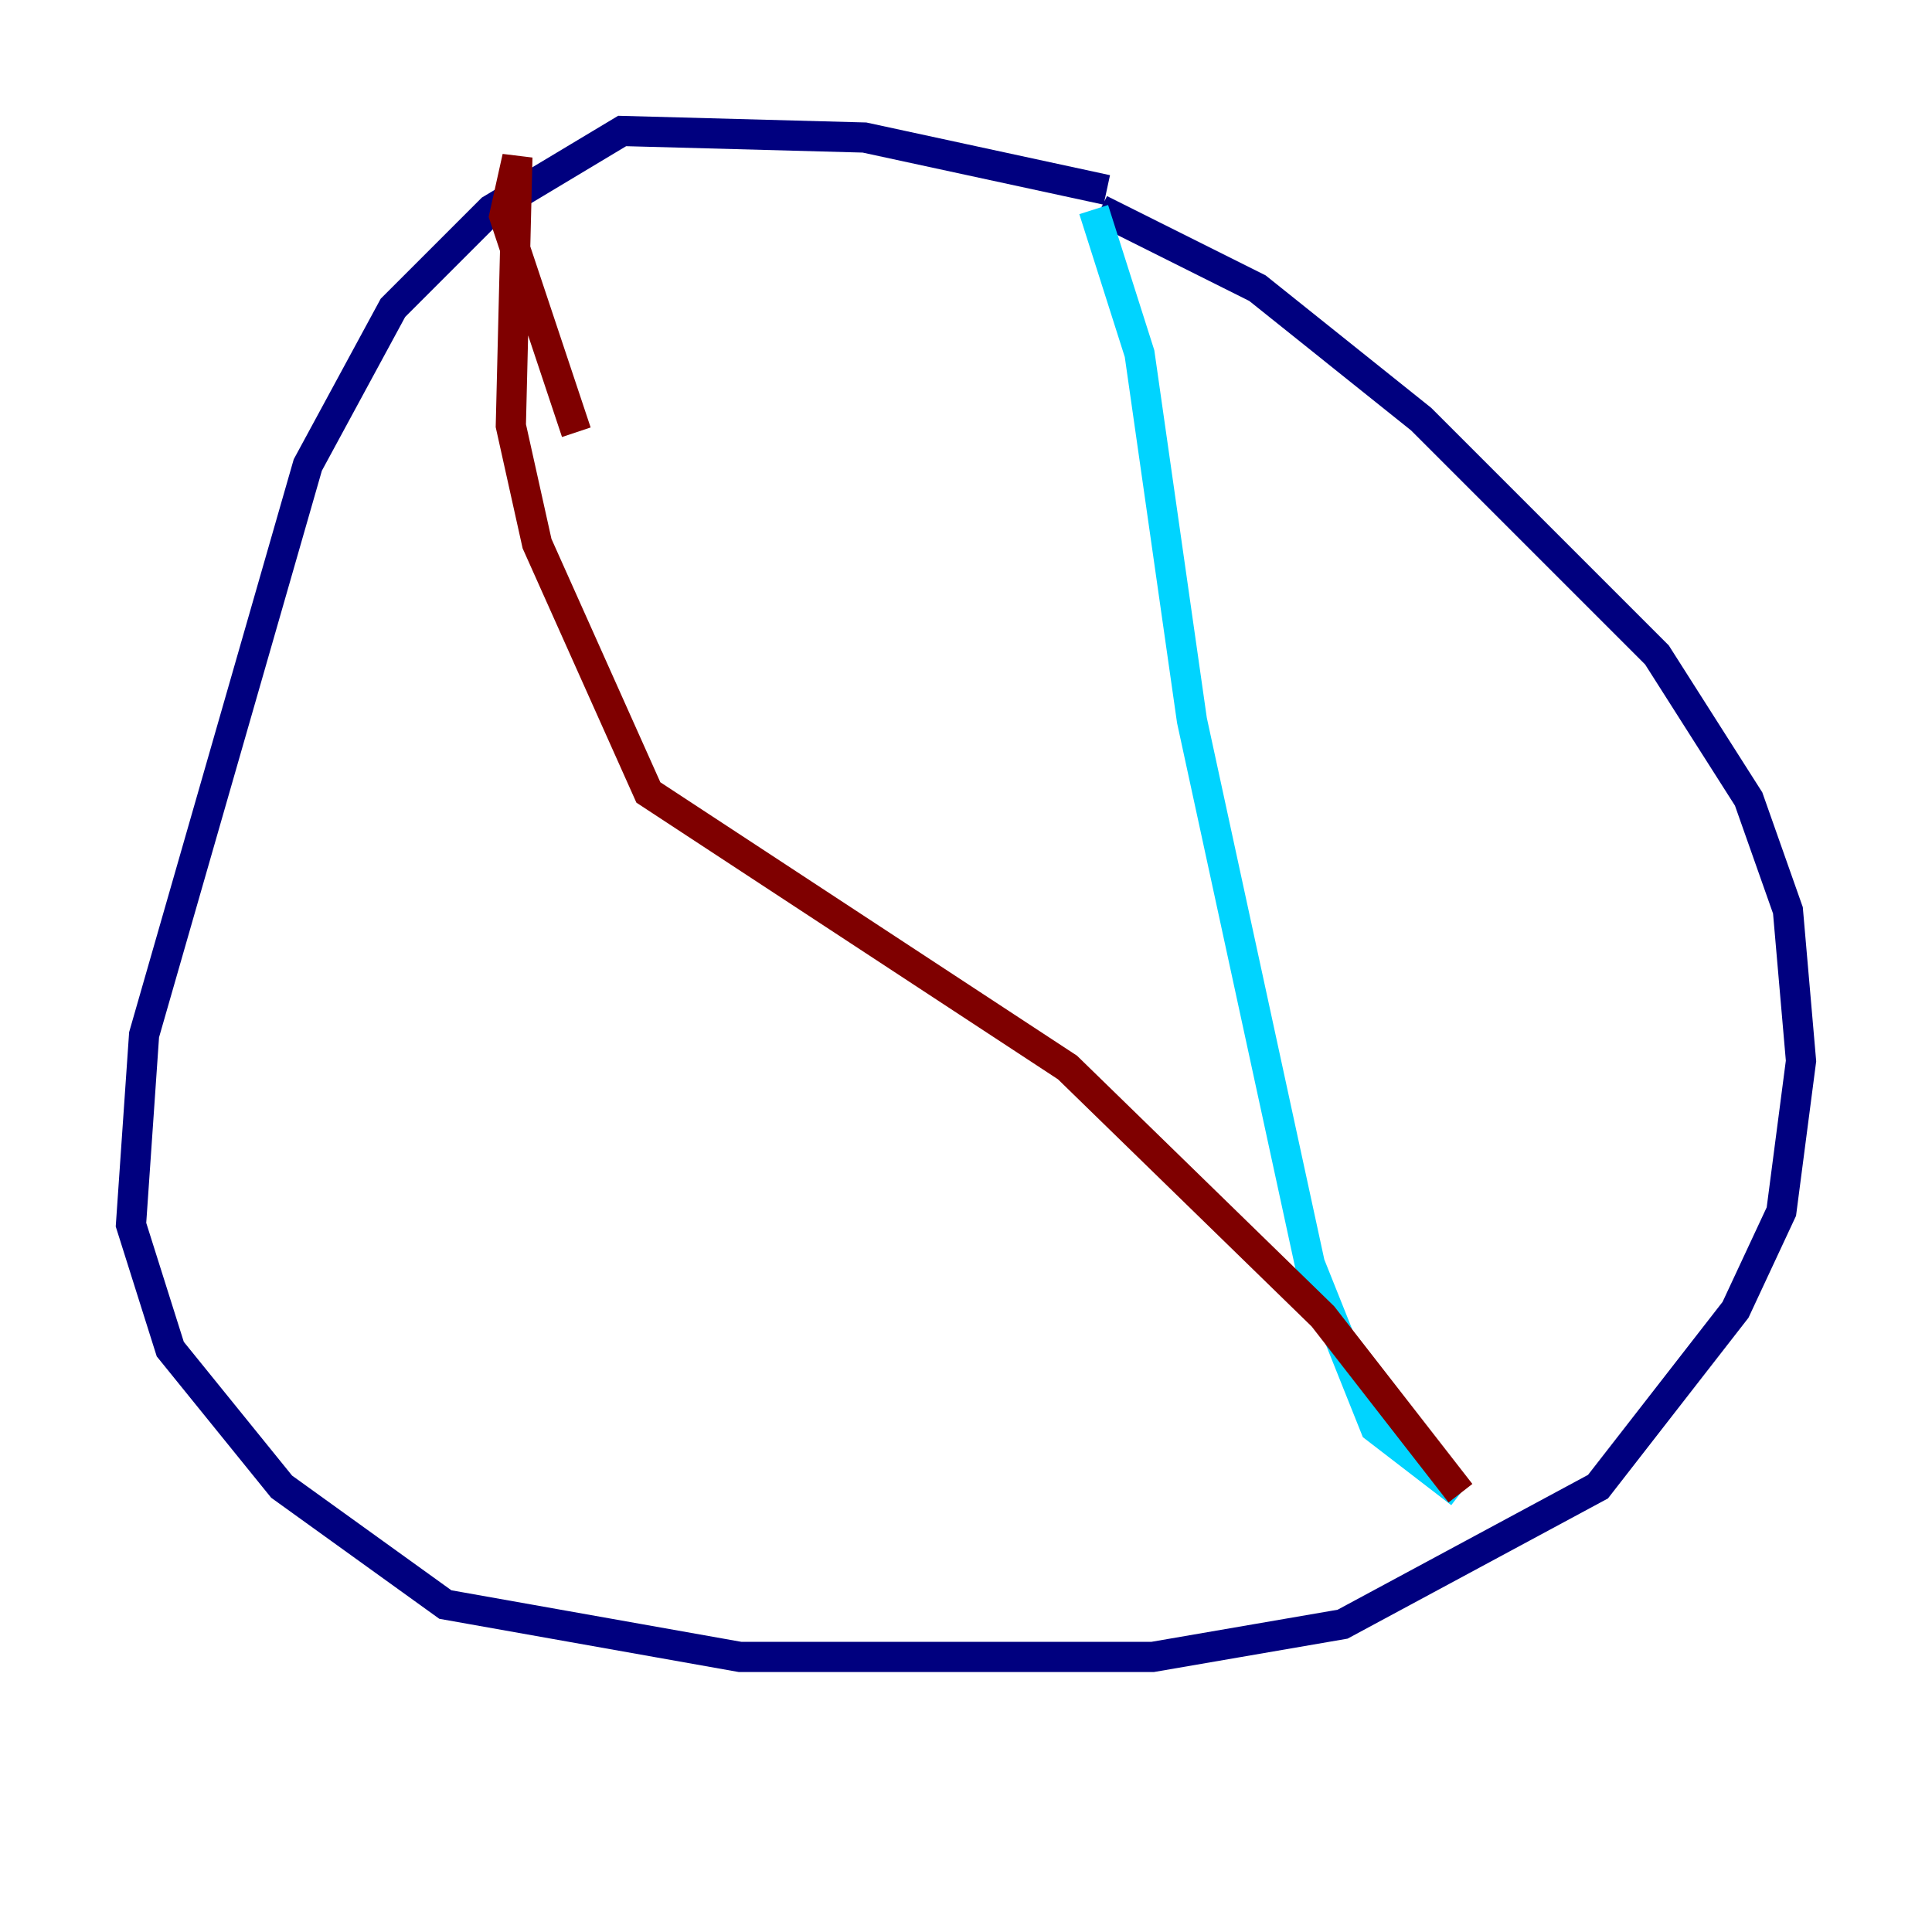 <?xml version="1.0" encoding="utf-8" ?>
<svg baseProfile="tiny" height="128" version="1.2" viewBox="0,0,128,128" width="128" xmlns="http://www.w3.org/2000/svg" xmlns:ev="http://www.w3.org/2001/xml-events" xmlns:xlink="http://www.w3.org/1999/xlink"><defs /><polyline fill="none" points="73.329,12.583 57.275,9.112 41.22,8.678 32.542,13.885 26.034,20.393 20.393,30.807 9.546,68.556 8.678,81.139 11.281,89.383 18.658,98.495 29.505,106.305 49.031,109.776 76.366,109.776 88.949,107.607 105.871,98.495 114.983,86.78 118.02,80.271 119.322,70.291 118.454,60.312 115.851,52.936 109.776,43.39 94.156,27.77 83.308,19.091 72.895,13.885" stroke="#00007f" stroke-width="2" /><polyline fill="none" points="72.461,13.885 75.498,23.43 78.969,47.729 86.78,83.742 91.119,94.59 96.759,98.929" stroke="#00d4ff" stroke-width="2" /><polyline fill="none" points="96.759,98.929 96.759,98.929" stroke="#ffe500" stroke-width="2" /><polyline fill="none" points="96.759,98.929 87.647,87.214 70.725,70.725 42.956,52.502 35.58,36.014 33.844,28.203 34.278,10.414 33.41,14.319 38.183,28.637" stroke="#7f0000" stroke-width="2" /></svg>